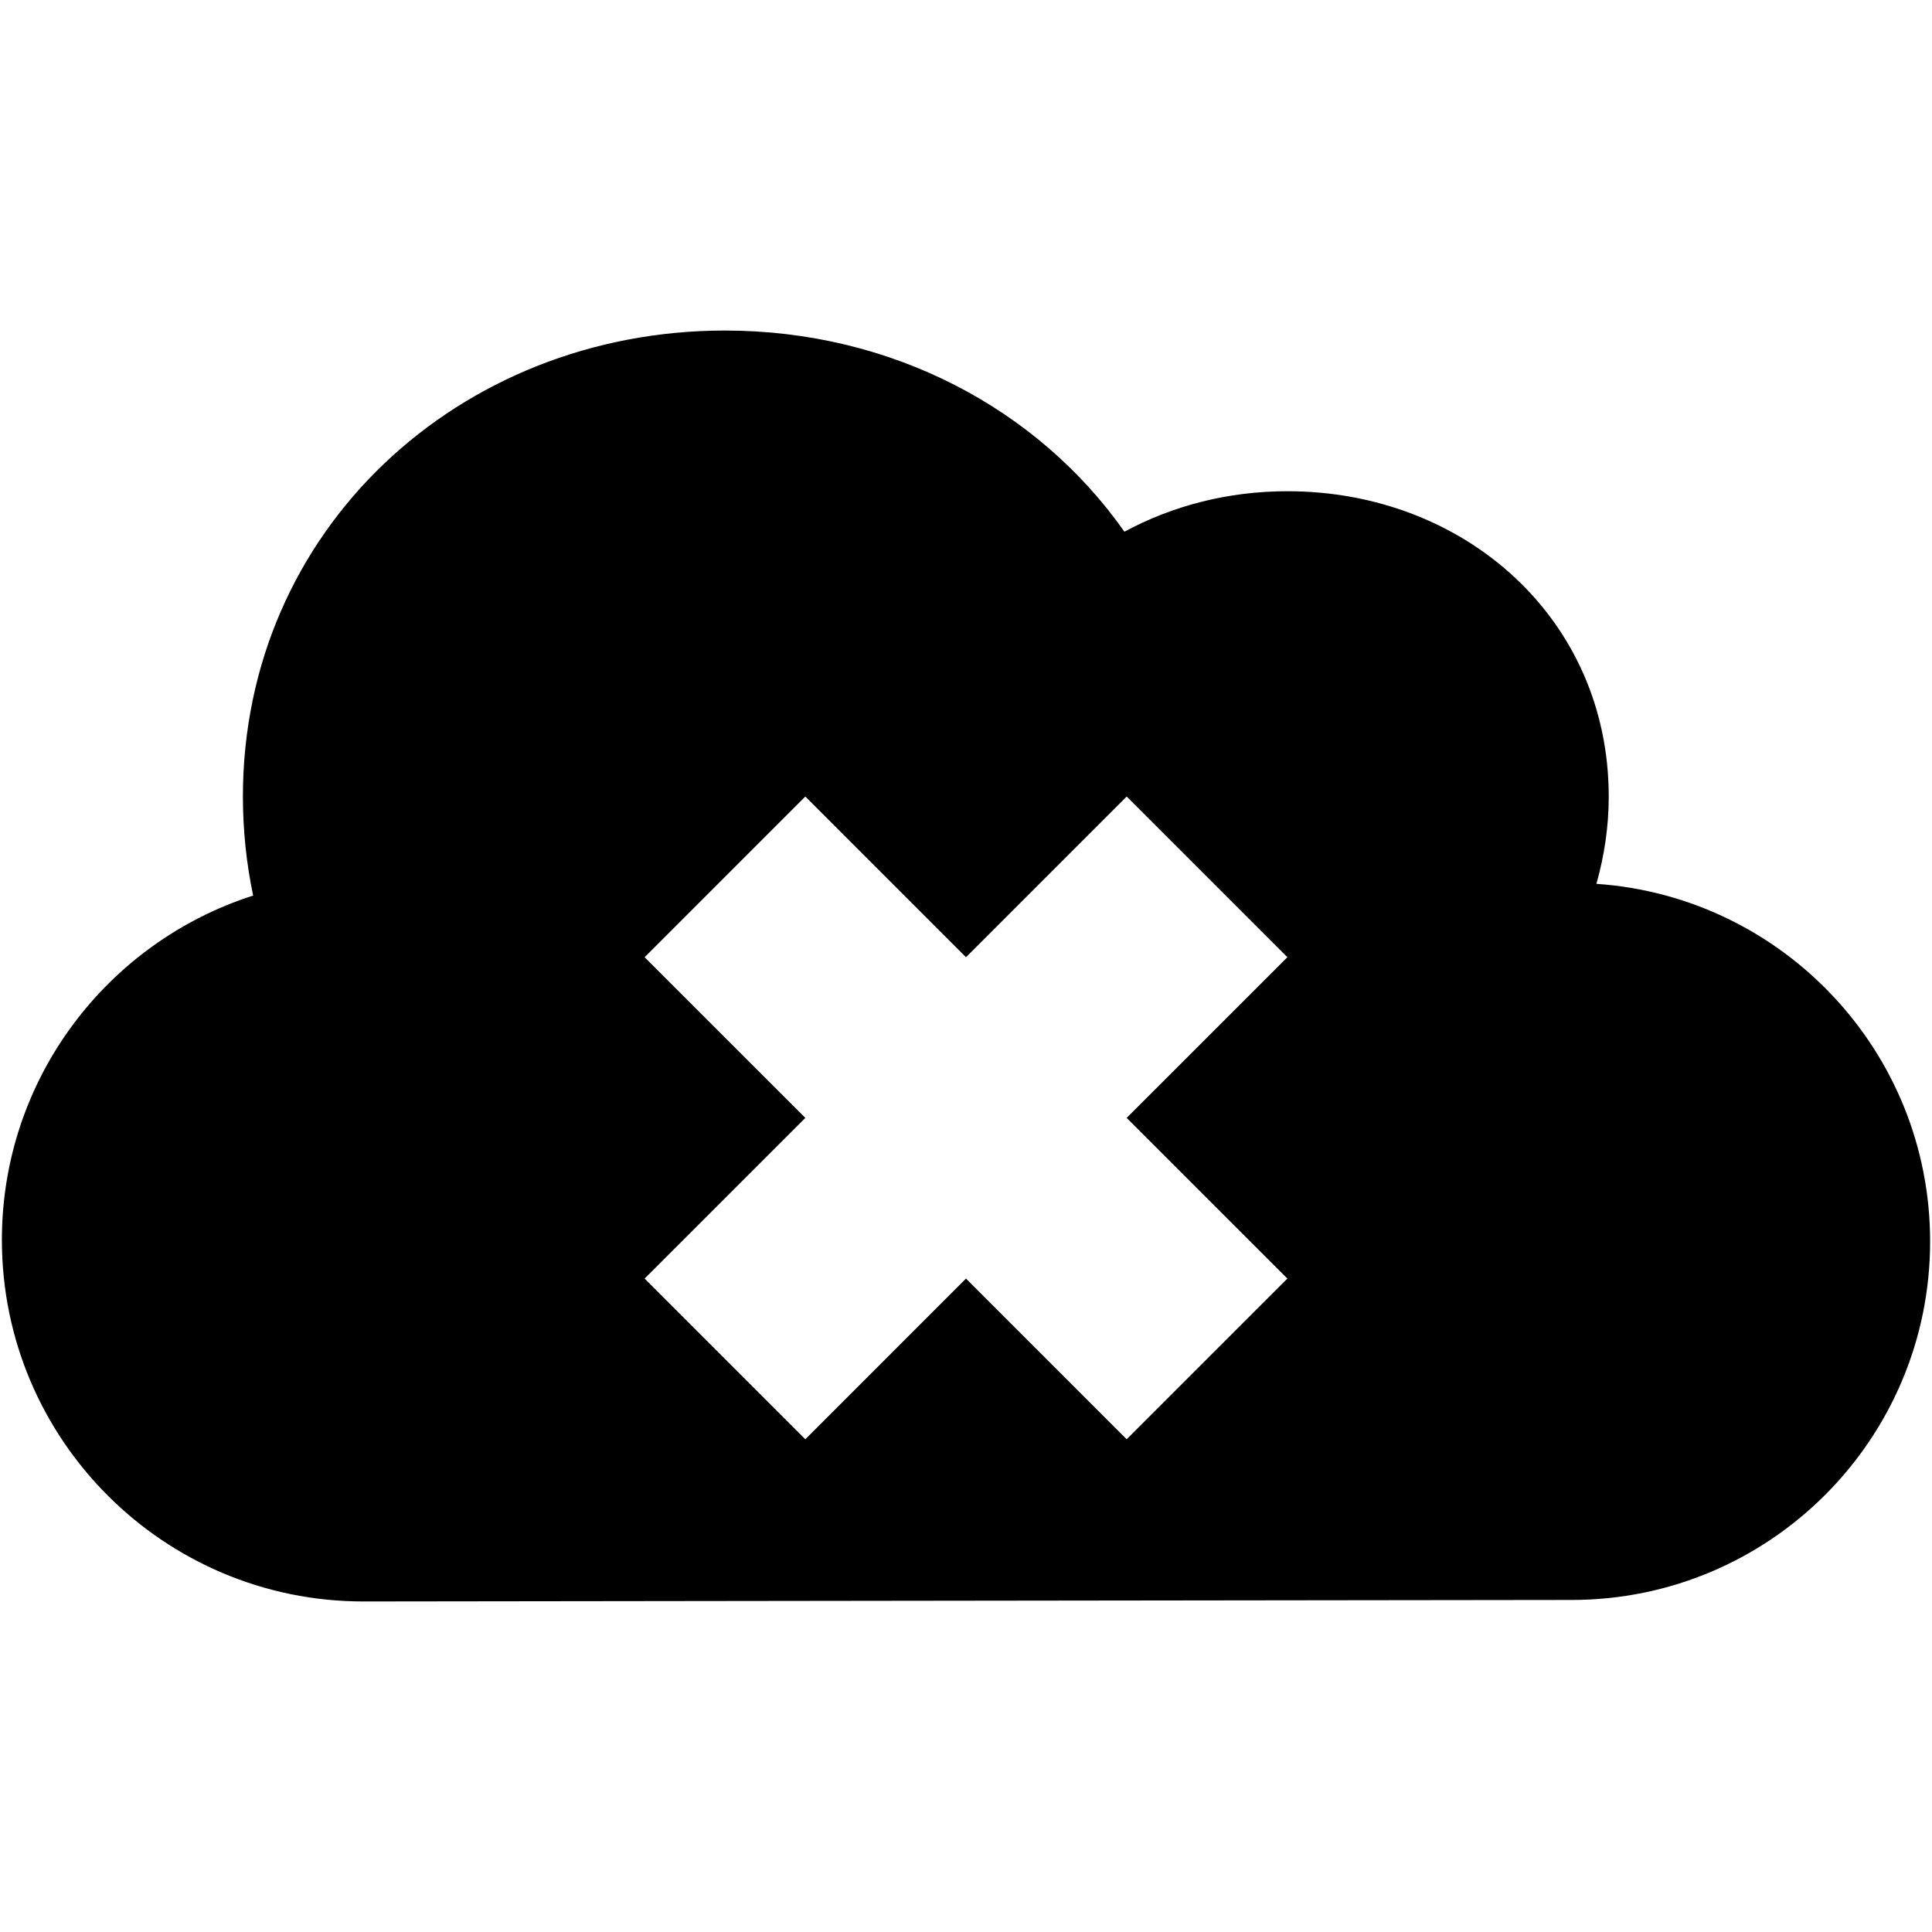 <?xml version="1.0" encoding="iso-8859-1"?>
<!DOCTYPE svg PUBLIC "-//W3C//DTD SVG 1.1//EN" "http://www.w3.org/Graphics/SVG/1.1/DTD/svg11.dtd">
<svg 
 version="1.1" xmlns="http://www.w3.org/2000/svg" xmlns:xlink="http://www.w3.org/1999/xlink" x="0px" y="0px" width="512px"
	 height="512px" viewBox="0 0 512 512" enable-background="new 0 0 512 512" xml:space="preserve"
><g id="b75708d097f2188dff6617b0f00bcd33"><g></g><path display="inline" d="M423.064,234.227c2.079-7.369,3.269-15.108,3.269-23.139c0-47.037-38.129-80.908-85.166-80.908
		c-15.782,0-30.512,3.884-43.183,10.729c-22.968-32.674-61.808-53.313-105.859-53.313c-70.554,0-127.75,52.938-127.75,123.491
		c0,8.999,0.94,17.773,2.711,26.249C28.466,249.691,0.5,285.866,0.5,328.591c0,52.918,42.895,95.813,95.813,95.813l320.174-0.398
		c52.472,0,95.014-42.542,95.014-95.015C511.5,278.73,472.468,237.607,423.064,234.227z M341.167,338.834l-42.588,42.587
		l-42.583-42.587l-42.575,42.587l-42.587-42.587l42.587-42.579l-42.587-42.579l42.587-42.588l42.575,42.588l42.583-42.588
		l42.588,42.588l-42.588,42.579L341.167,338.834z"></path></g></svg>